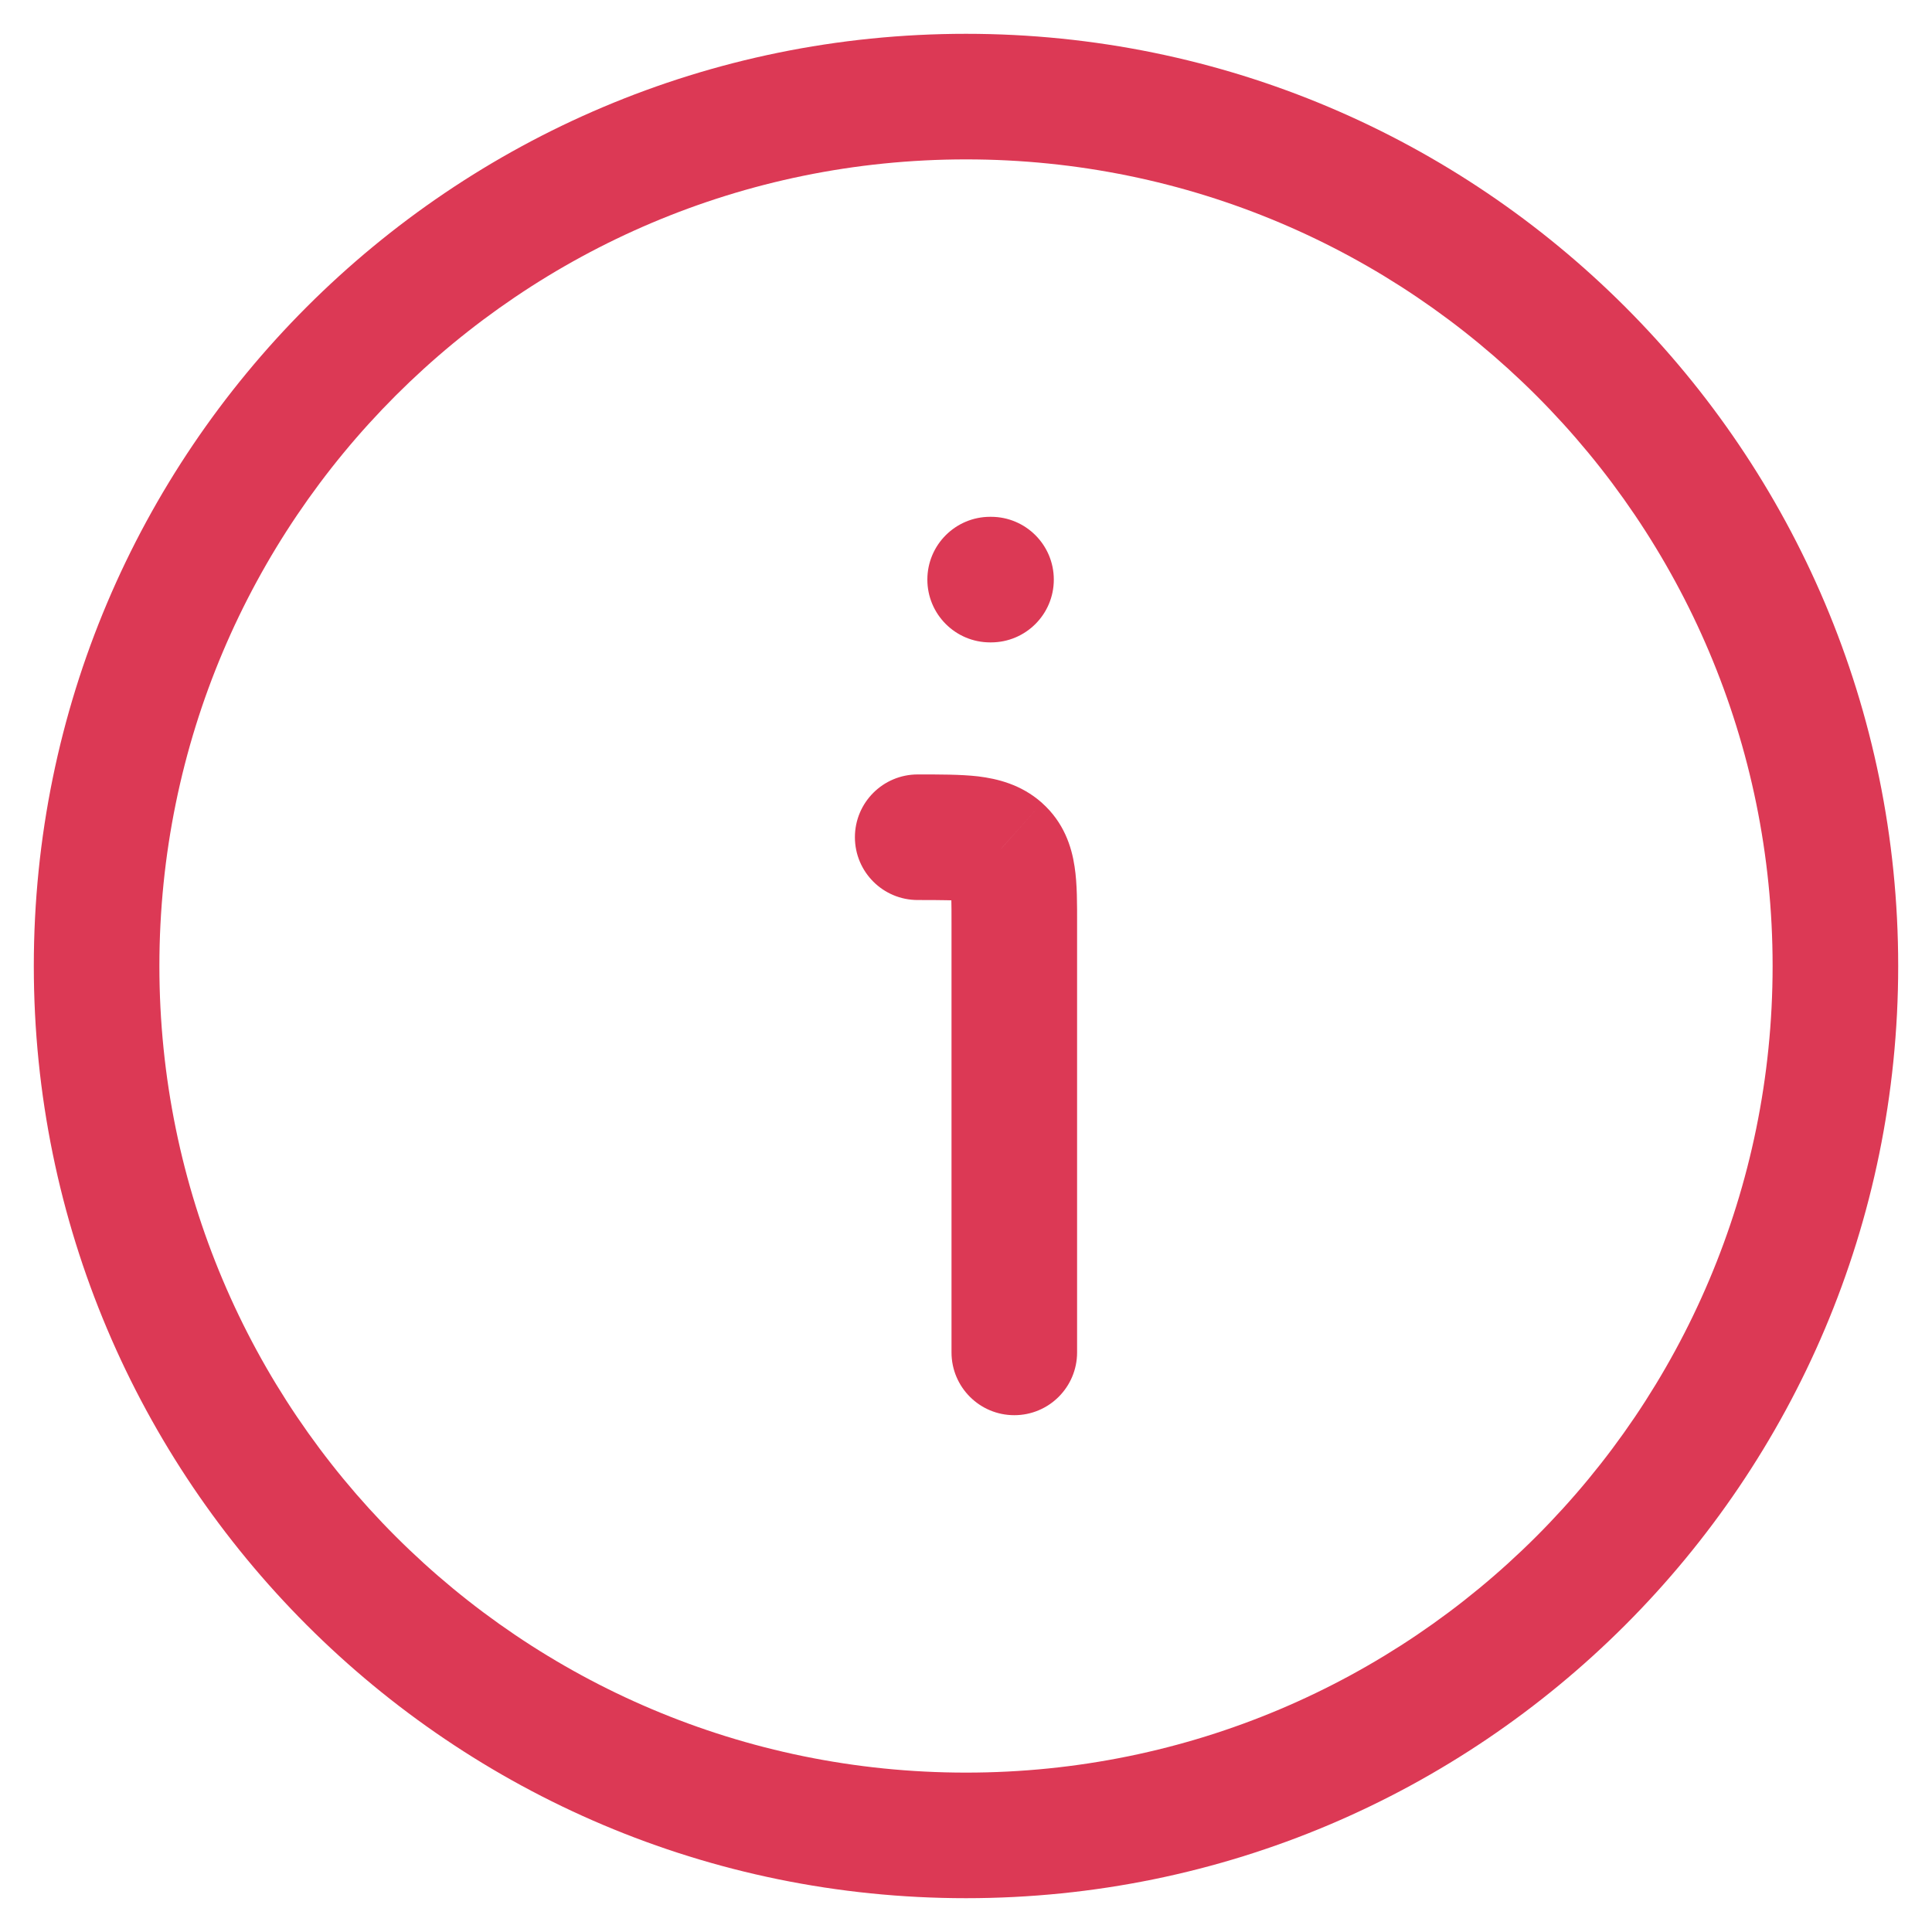 <svg
    width="20"
    height="20"
    viewBox="0 0 20 20"
    fill="none"
    xmlns="http://www.w3.org/2000/svg">
    <path
        d="M9.85 14C9.85 14.359 10.141 14.65 10.5 14.65C10.859 14.65 11.15 14.359 11.15 14H9.85ZM10.354 8.796L10.787 8.312L10.784 8.309L10.354 8.796ZM9.5 8.017C9.141 8.017 8.85 8.308 8.85 8.667C8.85 9.026 9.141 9.317 9.5 9.317V8.017ZM10.25 5.35C9.891 5.35 9.6 5.641 9.6 6C9.6 6.359 9.891 6.65 10.25 6.65V5.35ZM10.259 6.65C10.618 6.65 10.909 6.359 10.909 6C10.909 5.641 10.618 5.35 10.259 5.35V6.65ZM18.35 10C18.35 14.612 14.612 18.35 10 18.35V19.65C15.329 19.65 19.65 15.329 19.65 10H18.35ZM10 18.35C5.388 18.35 1.65 14.612 1.65 10H0.35C0.35 15.329 4.67 19.65 10 19.65V18.35ZM1.65 10C1.65 5.388 5.388 1.65 10 1.65V0.35C4.67 0.35 0.35 4.67 0.35 10H1.65ZM10 1.65C14.612 1.65 18.35 5.388 18.35 10H19.65C19.65 4.67 15.329 0.35 10 0.35V1.65ZM11.15 14V9.556H9.85V14H11.15ZM11.15 9.556C11.15 9.367 11.152 9.152 11.124 8.971C11.093 8.763 11.013 8.514 10.787 8.312L9.921 9.281C9.888 9.252 9.863 9.217 9.848 9.183C9.835 9.155 9.836 9.143 9.839 9.165C9.842 9.188 9.846 9.227 9.848 9.297C9.85 9.367 9.85 9.448 9.85 9.556H11.15ZM10.784 8.309C10.569 8.119 10.321 8.061 10.126 8.037C9.942 8.016 9.72 8.017 9.5 8.017V9.317C9.62 9.317 9.715 9.317 9.797 9.319C9.88 9.32 9.934 9.324 9.972 9.328C10.049 9.337 9.992 9.344 9.924 9.284L10.784 8.309ZM10.25 6.65H10.259V5.35H10.25V6.65Z"
        fill="#DC3955" />
</svg>
